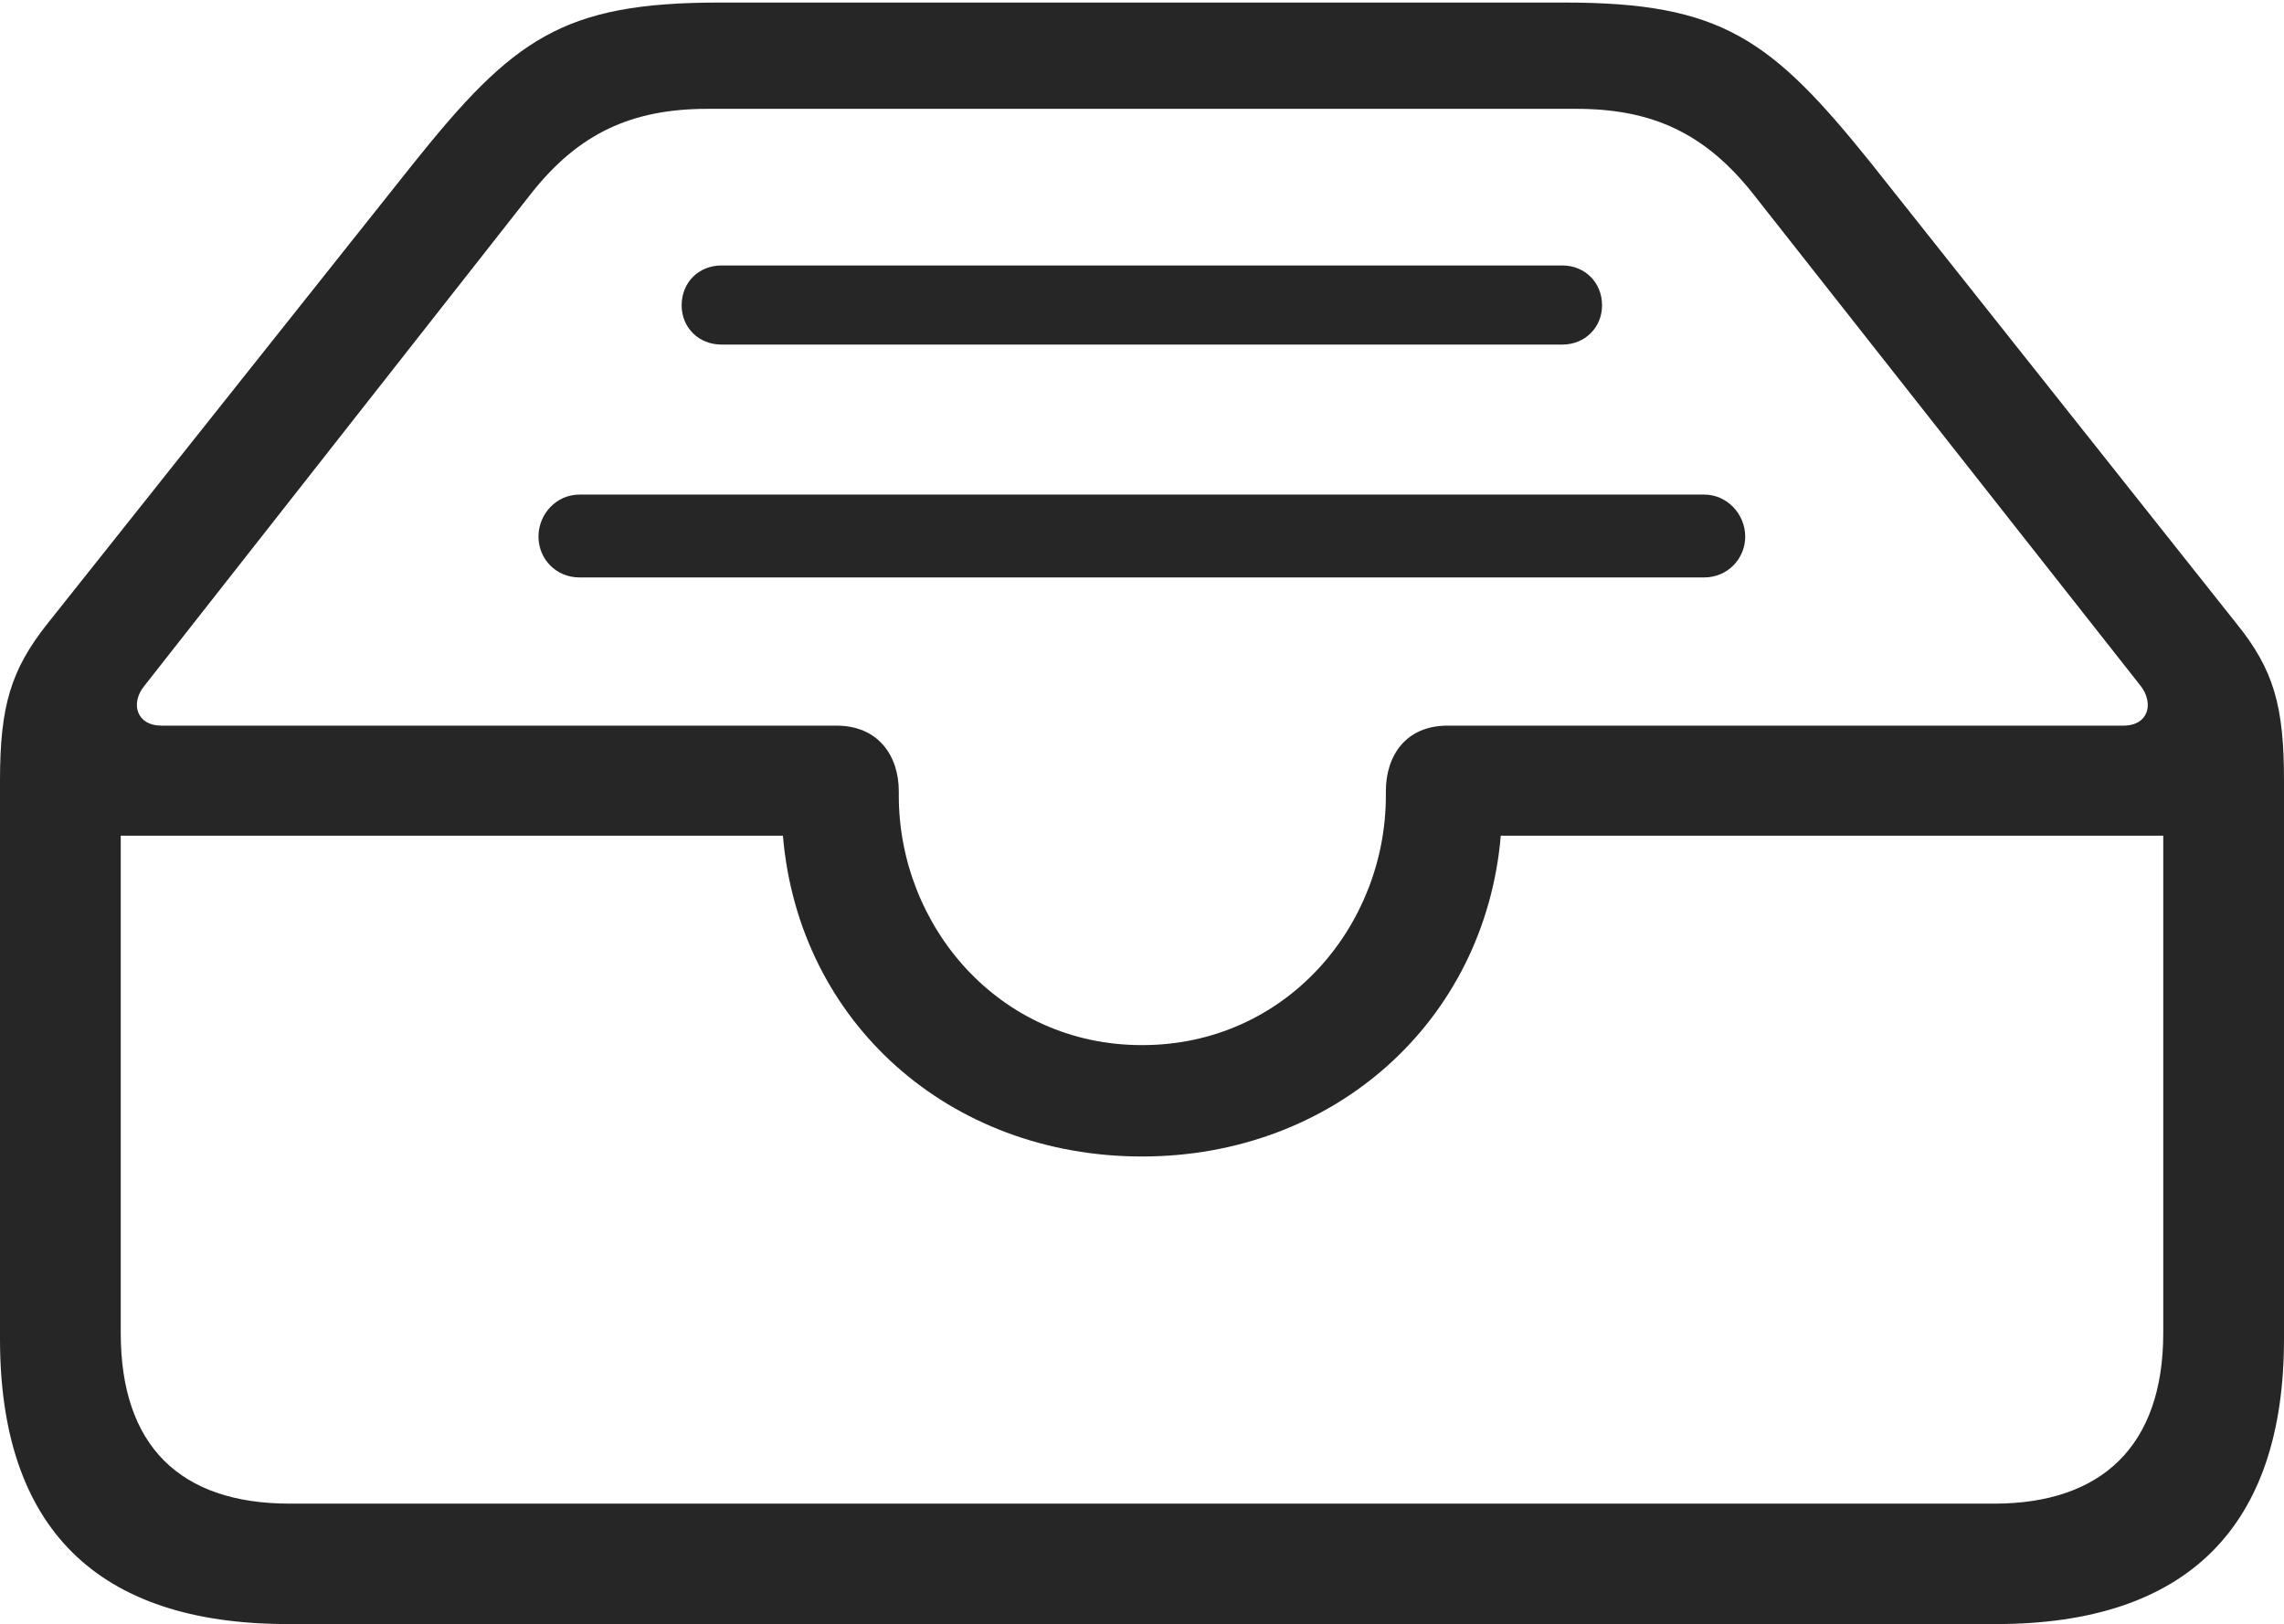 <?xml version="1.0" encoding="UTF-8"?>
<!--Generator: Apple Native CoreSVG 232.5-->
<!DOCTYPE svg
PUBLIC "-//W3C//DTD SVG 1.1//EN"
       "http://www.w3.org/Graphics/SVG/1.1/DTD/svg11.dtd">
<svg version="1.1" xmlns="http://www.w3.org/2000/svg" xmlns:xlink="http://www.w3.org/1999/xlink" width="114.35" height="81.328">
 <g>
  <rect height="81.328" opacity="0" width="114.35" x="0" y="0"/>
  <path d="M14.394 81.328L99.941 81.328C109.514 81.328 114.35 76.447 114.35 67.054L114.35 39.086C114.35 35.358 113.839 33.539 111.975 31.232L93.676 8.172C88.675 1.943 86.181 0.128 78.337 0.128L36.012 0.128C28.169 0.128 25.693 1.943 20.707 8.172L2.375 31.232C0.544 33.539 0 35.358 0 39.086L0 67.054C0 76.526 4.87 81.328 14.394 81.328ZM14.506 75.298C9.003 75.298 6.045 72.393 6.045 66.754L6.045 41.848L39.197 41.848C39.99 51.221 47.55 57.914 57.175 57.914C66.784 57.914 74.344 51.157 75.138 41.848L108.305 41.848L108.305 66.754C108.305 72.393 105.237 75.298 99.843 75.298ZM57.175 52.337C49.987 52.337 44.999 46.346 44.999 39.85L44.999 39.627C44.999 37.849 43.975 36.338 41.875 36.338L8.093 36.338C6.814 36.338 6.533 35.21 7.212 34.366L26.599 9.683C28.976 6.671 31.635 5.45 35.426 5.45L78.923 5.45C82.715 5.45 85.358 6.671 87.751 9.683L107.187 34.366C107.832 35.21 107.584 36.338 106.306 36.338L72.475 36.338C70.374 36.338 69.384 37.849 69.384 39.627L69.384 39.85C69.384 46.346 64.396 52.337 57.175 52.337ZM78.228 13.294L36.122 13.294C34.985 13.294 34.127 14.138 34.127 15.29C34.127 16.411 34.985 17.255 36.122 17.255L78.228 17.255C79.334 17.255 80.208 16.411 80.208 15.29C80.208 14.138 79.334 13.294 78.228 13.294ZM85.327 24.768L29.007 24.768C27.852 24.768 26.959 25.747 26.959 26.868C26.959 28.005 27.852 28.916 29.007 28.916L85.327 28.916C86.467 28.916 87.375 28.005 87.375 26.868C87.375 25.747 86.467 24.768 85.327 24.768Z" fill="#000000" fill-opacity="0.85"/>
 </g>
</svg>

